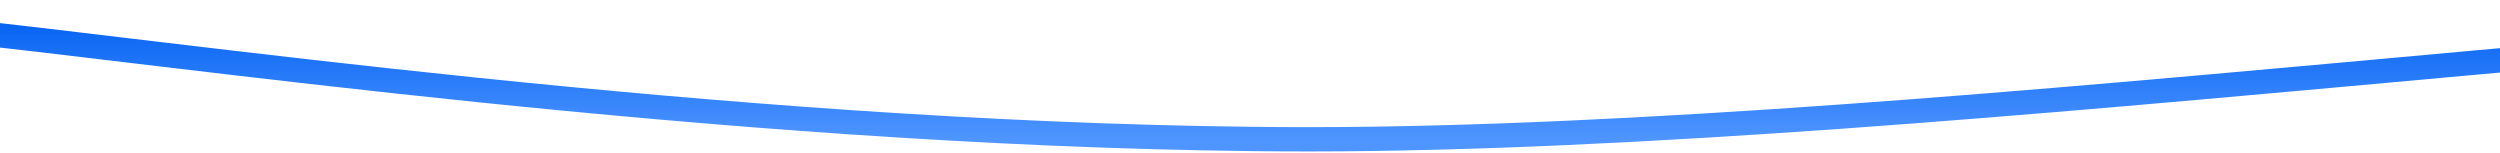 <?xml version="1.0" encoding="UTF-8" standalone="no"?><svg width="1440" height="88" viewBox="0 0 1440 88" fill="none" xmlns="http://www.w3.org/2000/svg">
<path d="M-33.333 16.728C92.606 29.423 412.577 76.585 720.593 80.034C1083.21 84.99 1634.39 1.326 1886.92 8.087" stroke="url('#paint0_linear_18_74')" stroke-width="14"></path>
<defs>
<linearGradient id="paint0_linear_18_74" x1="926.792" y1="7.698" x2="926.792" y2="80.246" gradientUnits="userSpaceOnUse">
<stop stop-color="#0060F1"></stop>
<stop offset="1" stop-color="#4F95FF"></stop>
</linearGradient>
</defs>
</svg>
